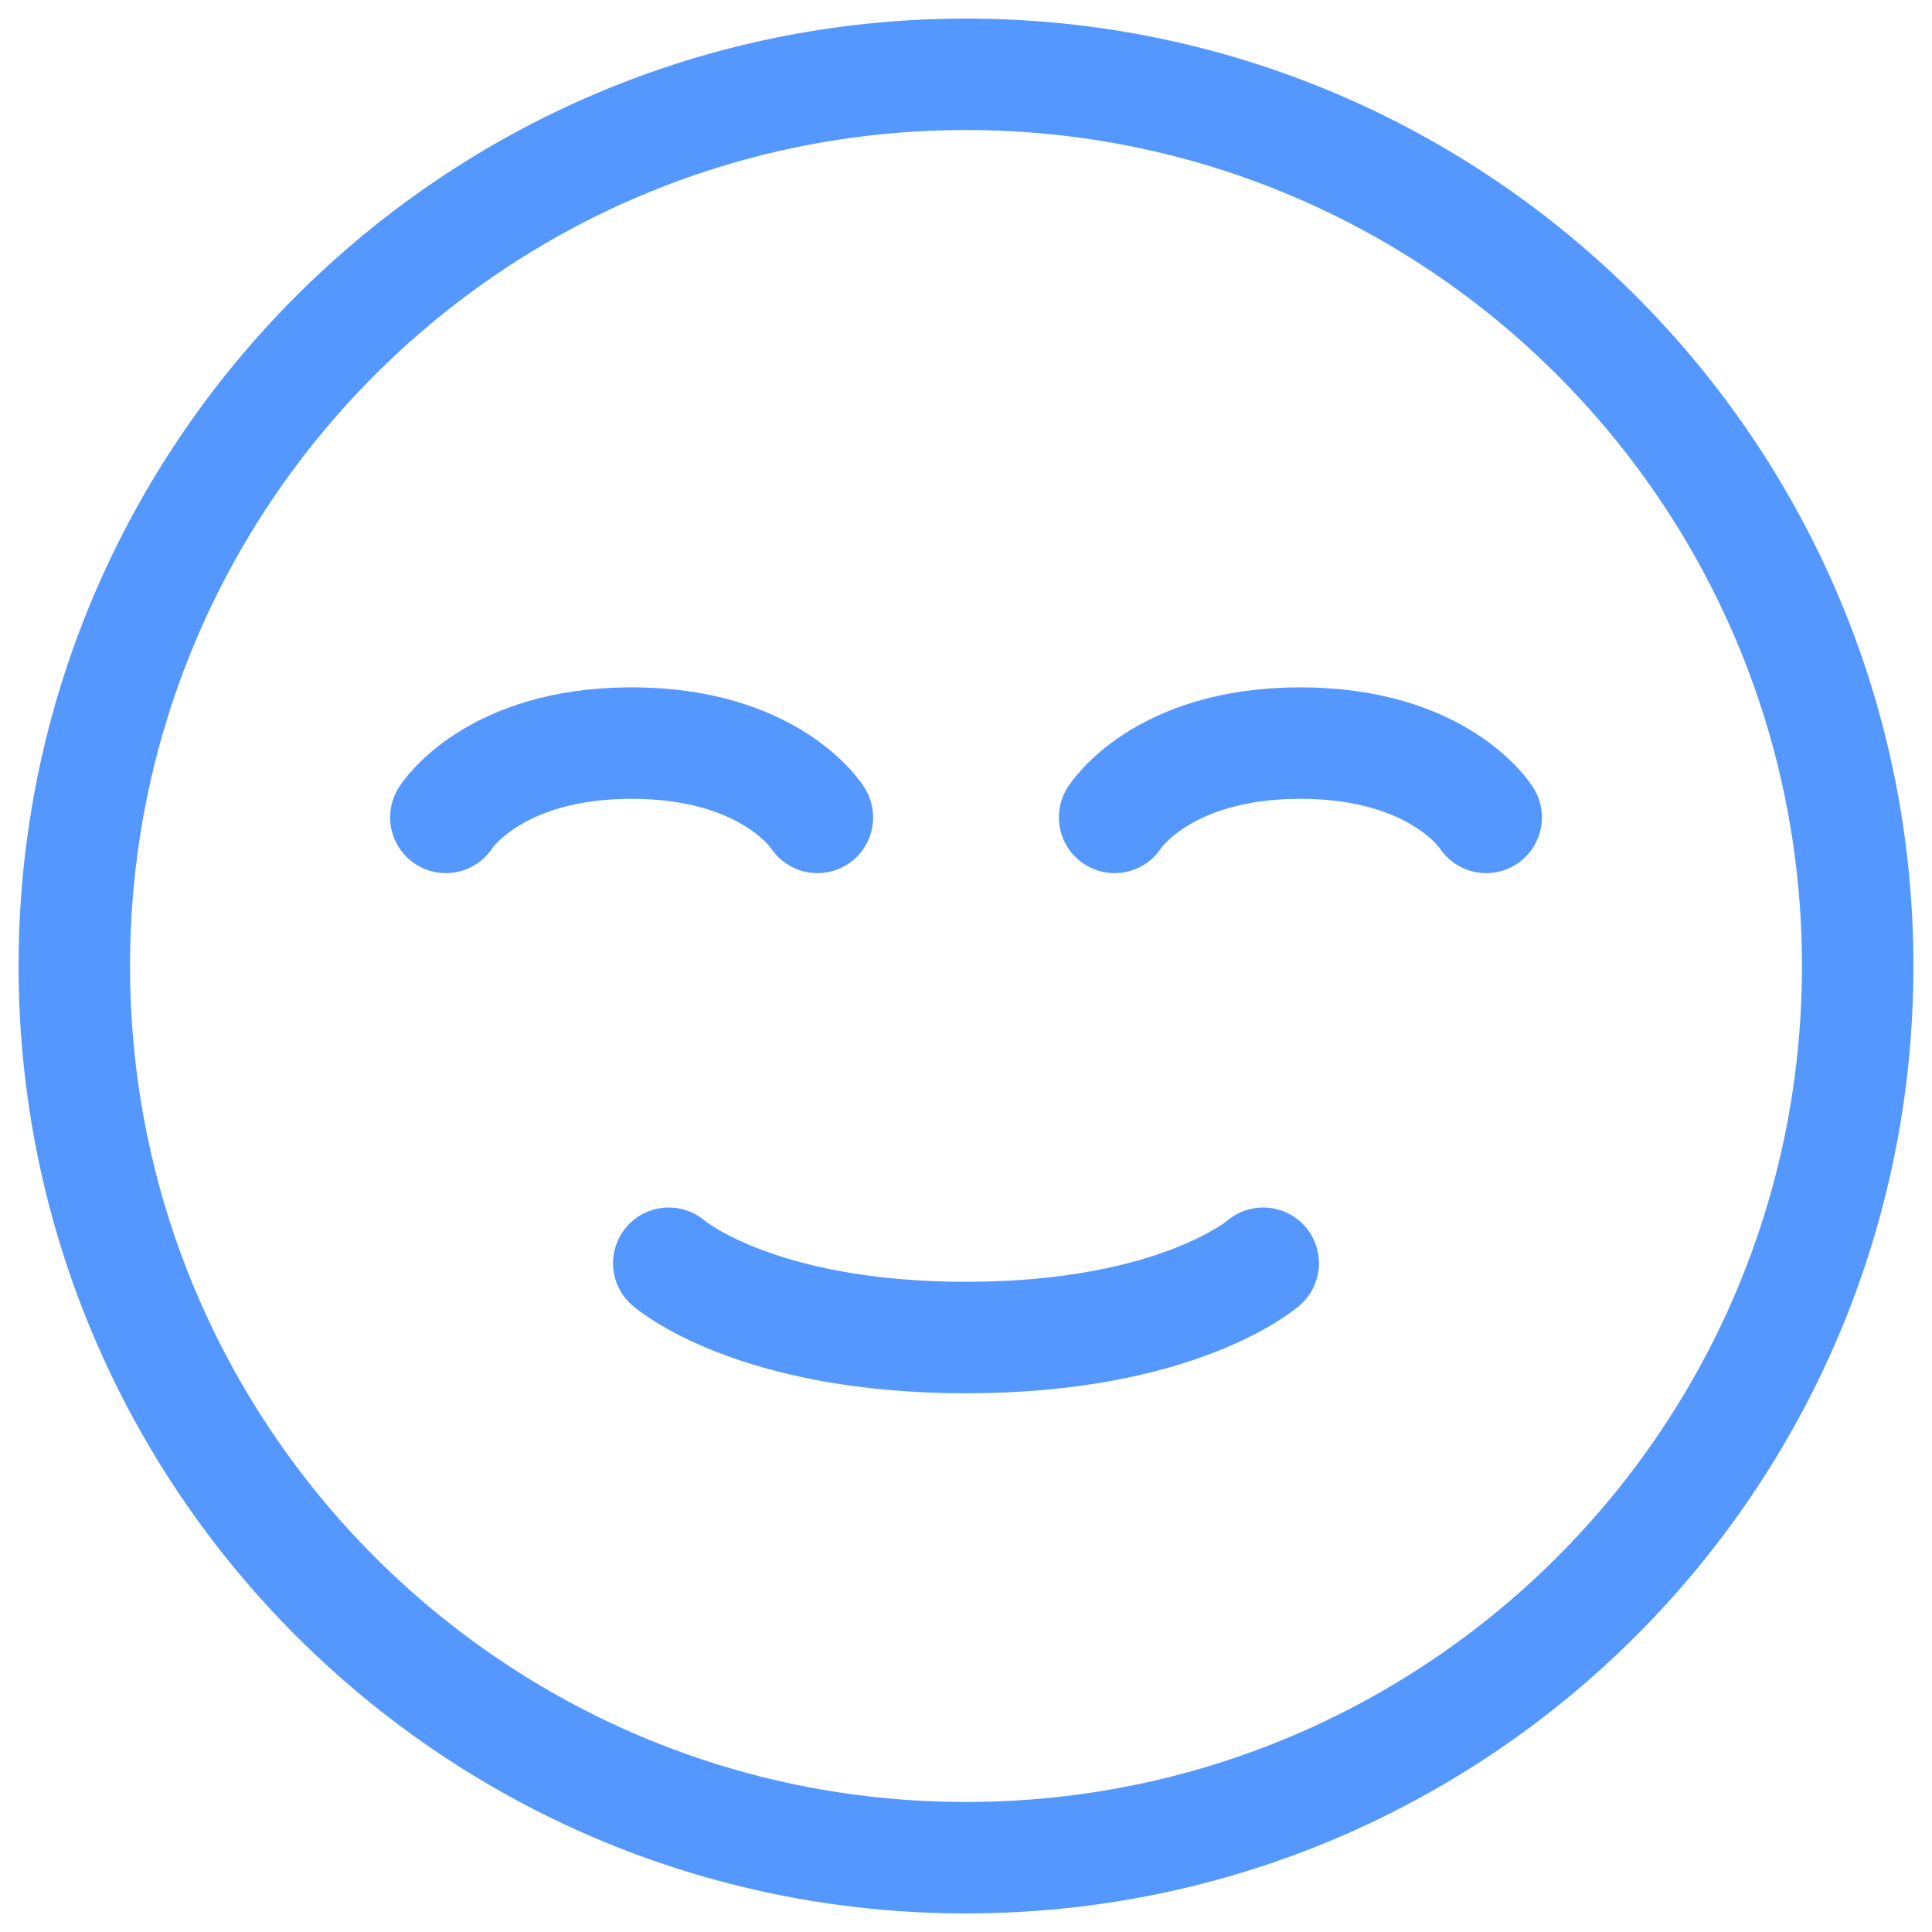 <svg width="26" height="26" viewBox="0 0 26 26" fill="none" xmlns="http://www.w3.org/2000/svg">
<g id="Group 1171280530">
<path id="Vector" d="M13 25C19.627 25 25 19.627 25 13C25 6.373 19.627 1 13 1C6.373 1 1 6.373 1 13C1 19.627 6.373 25 13 25Z" stroke="#5498FF" stroke-width="1.5" stroke-linejoin="round"/>
<path id="Vector_2" d="M17 17C17 17 15.857 18 13 18C10.143 18 9 17 9 17" stroke="#5498FF" stroke-width="1.5" stroke-linecap="round" stroke-linejoin="round"/>
<path id="Vector_3" d="M11 11C11 11 10.375 10 8.5 10C6.625 10 6 11 6 11" stroke="#5498FF" stroke-width="1.5" stroke-linecap="round" stroke-linejoin="round"/>
<path id="Vector_4" d="M20 11C20 11 19.375 10 17.5 10C15.625 10 15 11 15 11" stroke="#5498FF" stroke-width="1.5" stroke-linecap="round" stroke-linejoin="round"/>
</g>
</svg>
